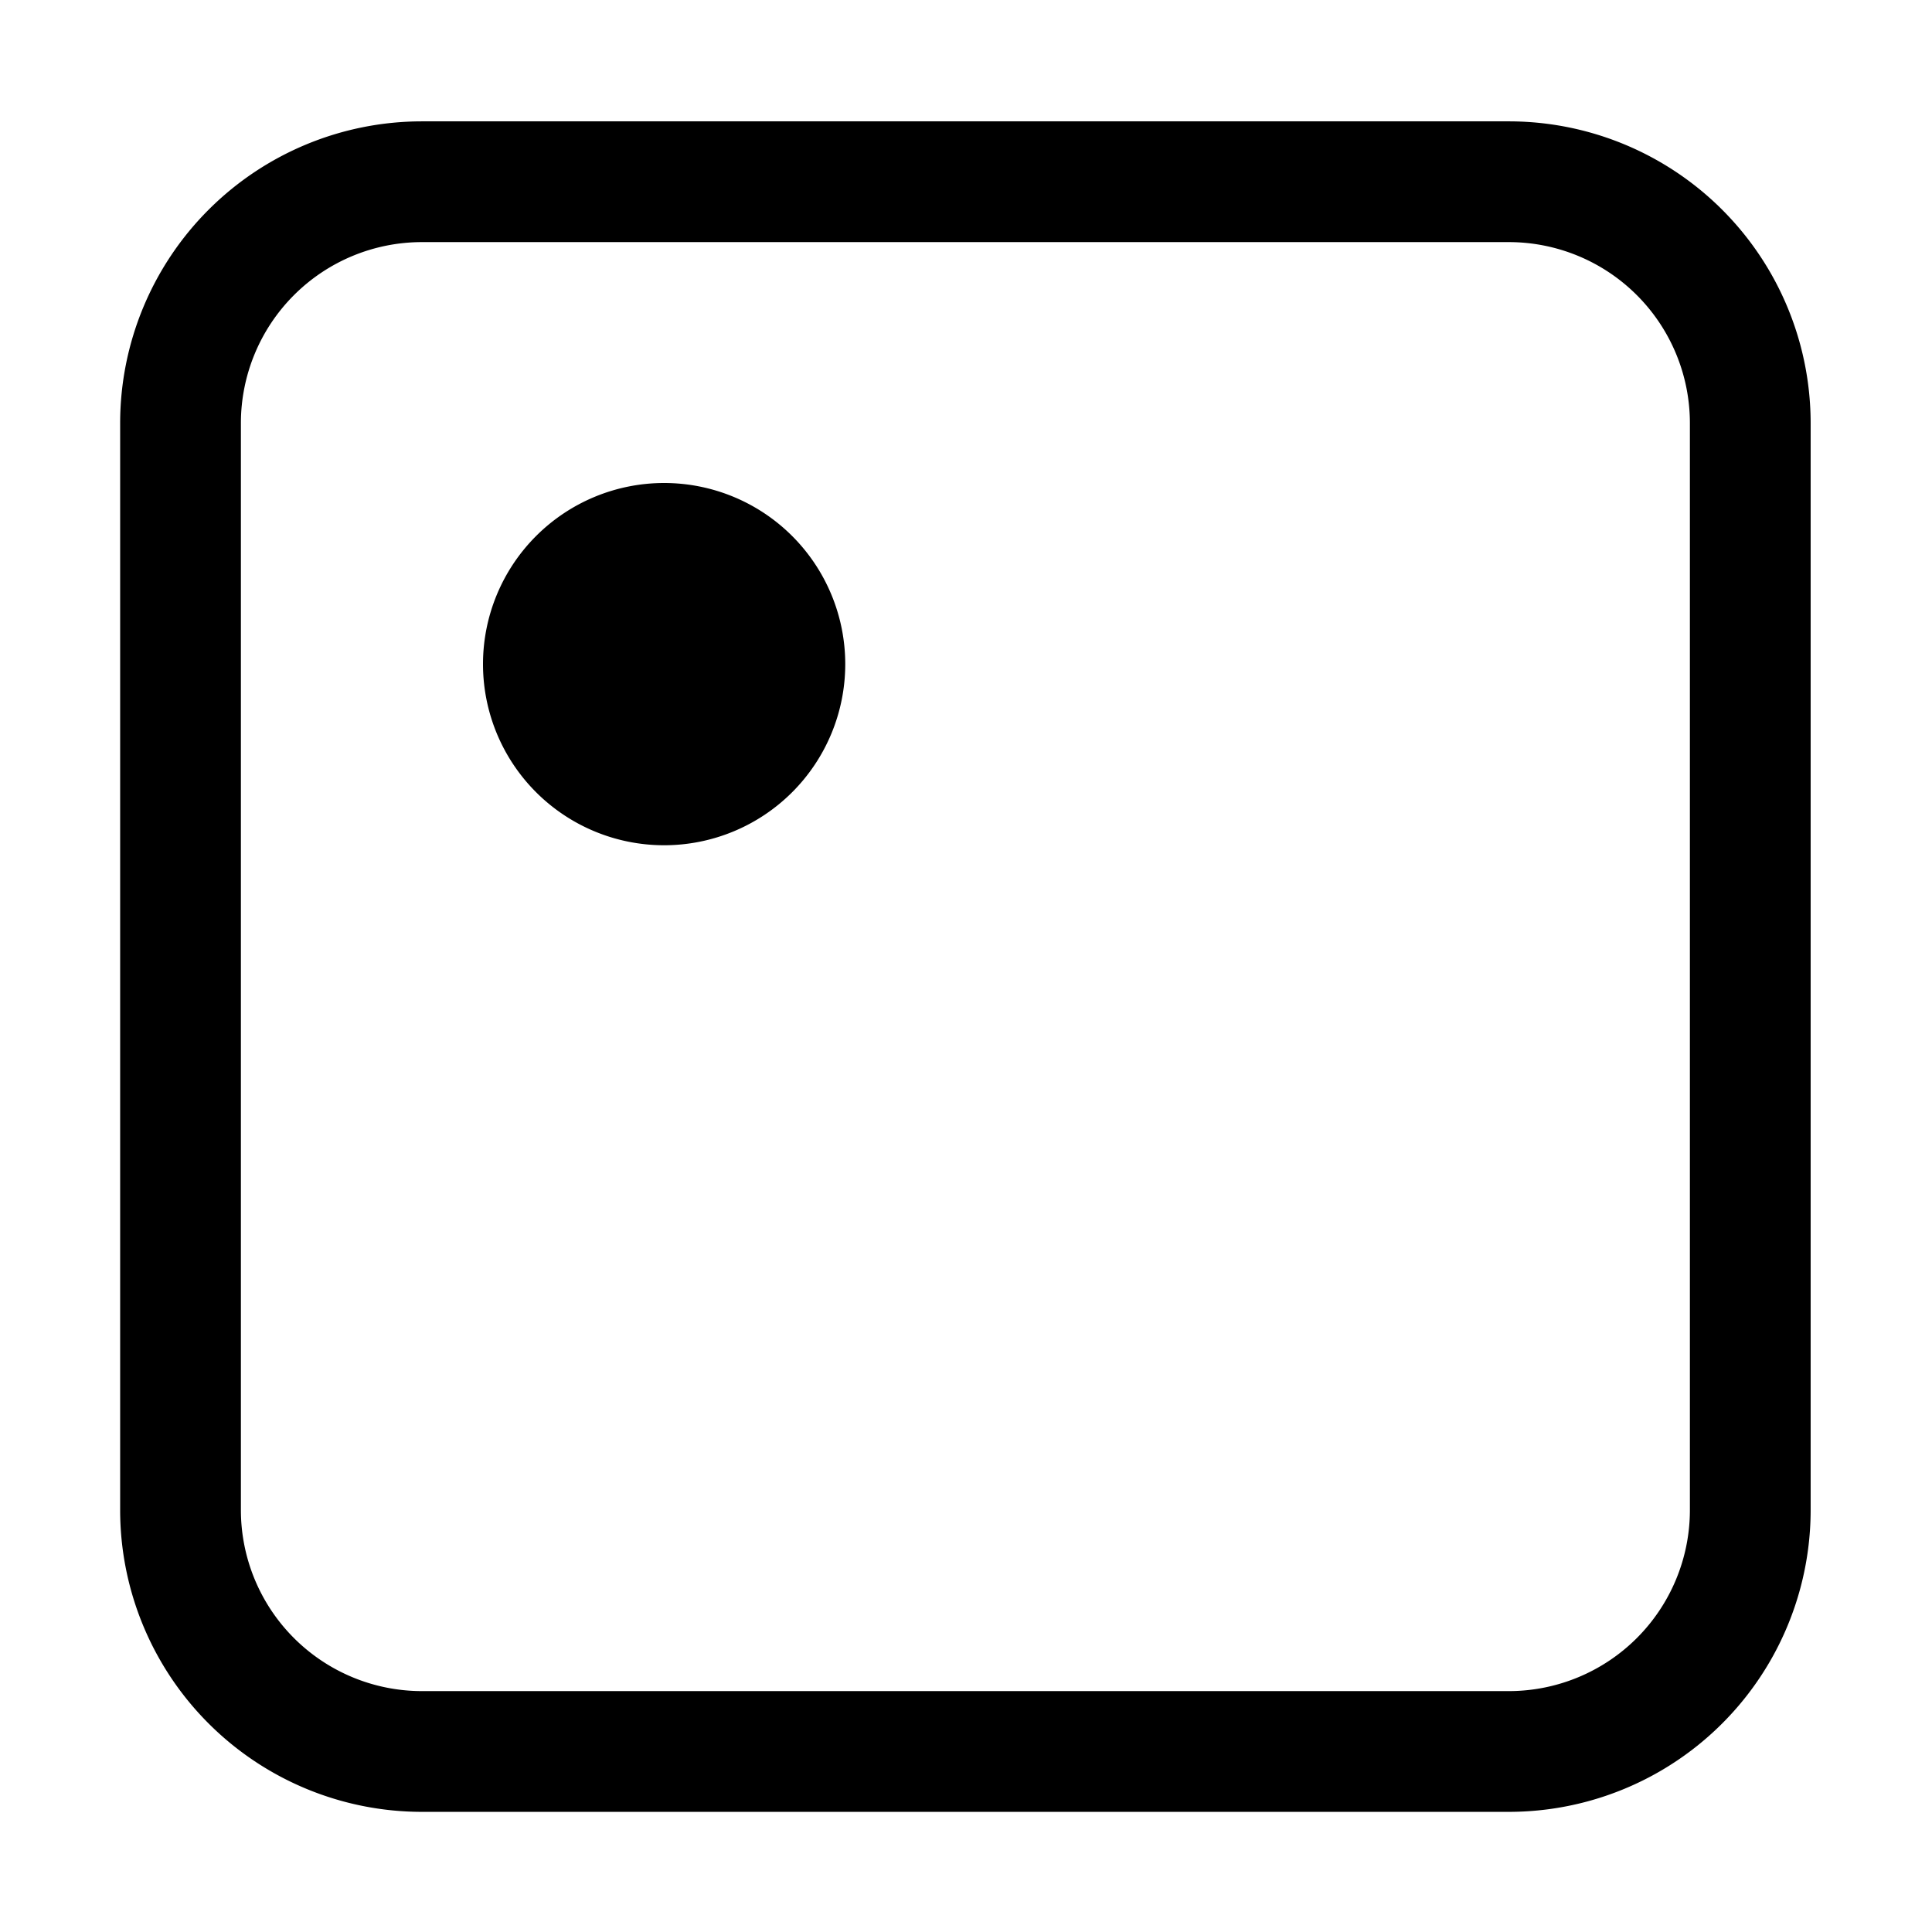 <svg xmlns="http://www.w3.org/2000/svg" fill="none" viewBox="0 0 16 16">
  <path fill="currentColor" d="M12.495 1.005a2.5 2.5 0 0 1 2.5 2.5v9a2.5 2.5 0 0 1-2.5 2.5h-9a2.5 2.5 0 0 1-2.5-2.5v-9a2.5 2.5 0 0 1 2.5-2.5h9Zm-9 1a1.5 1.5 0 0 0-1.5 1.5v9a1.5 1.5 0 0 0 1.5 1.5h9a1.5 1.5 0 0 0 1.5-1.5v-9a1.5 1.5 0 0 0-1.5-1.5h-9ZM5.5 4a1.5 1.5 0 1 1 0 3 1.5 1.5 0 0 1 0-3Z"/>
</svg>